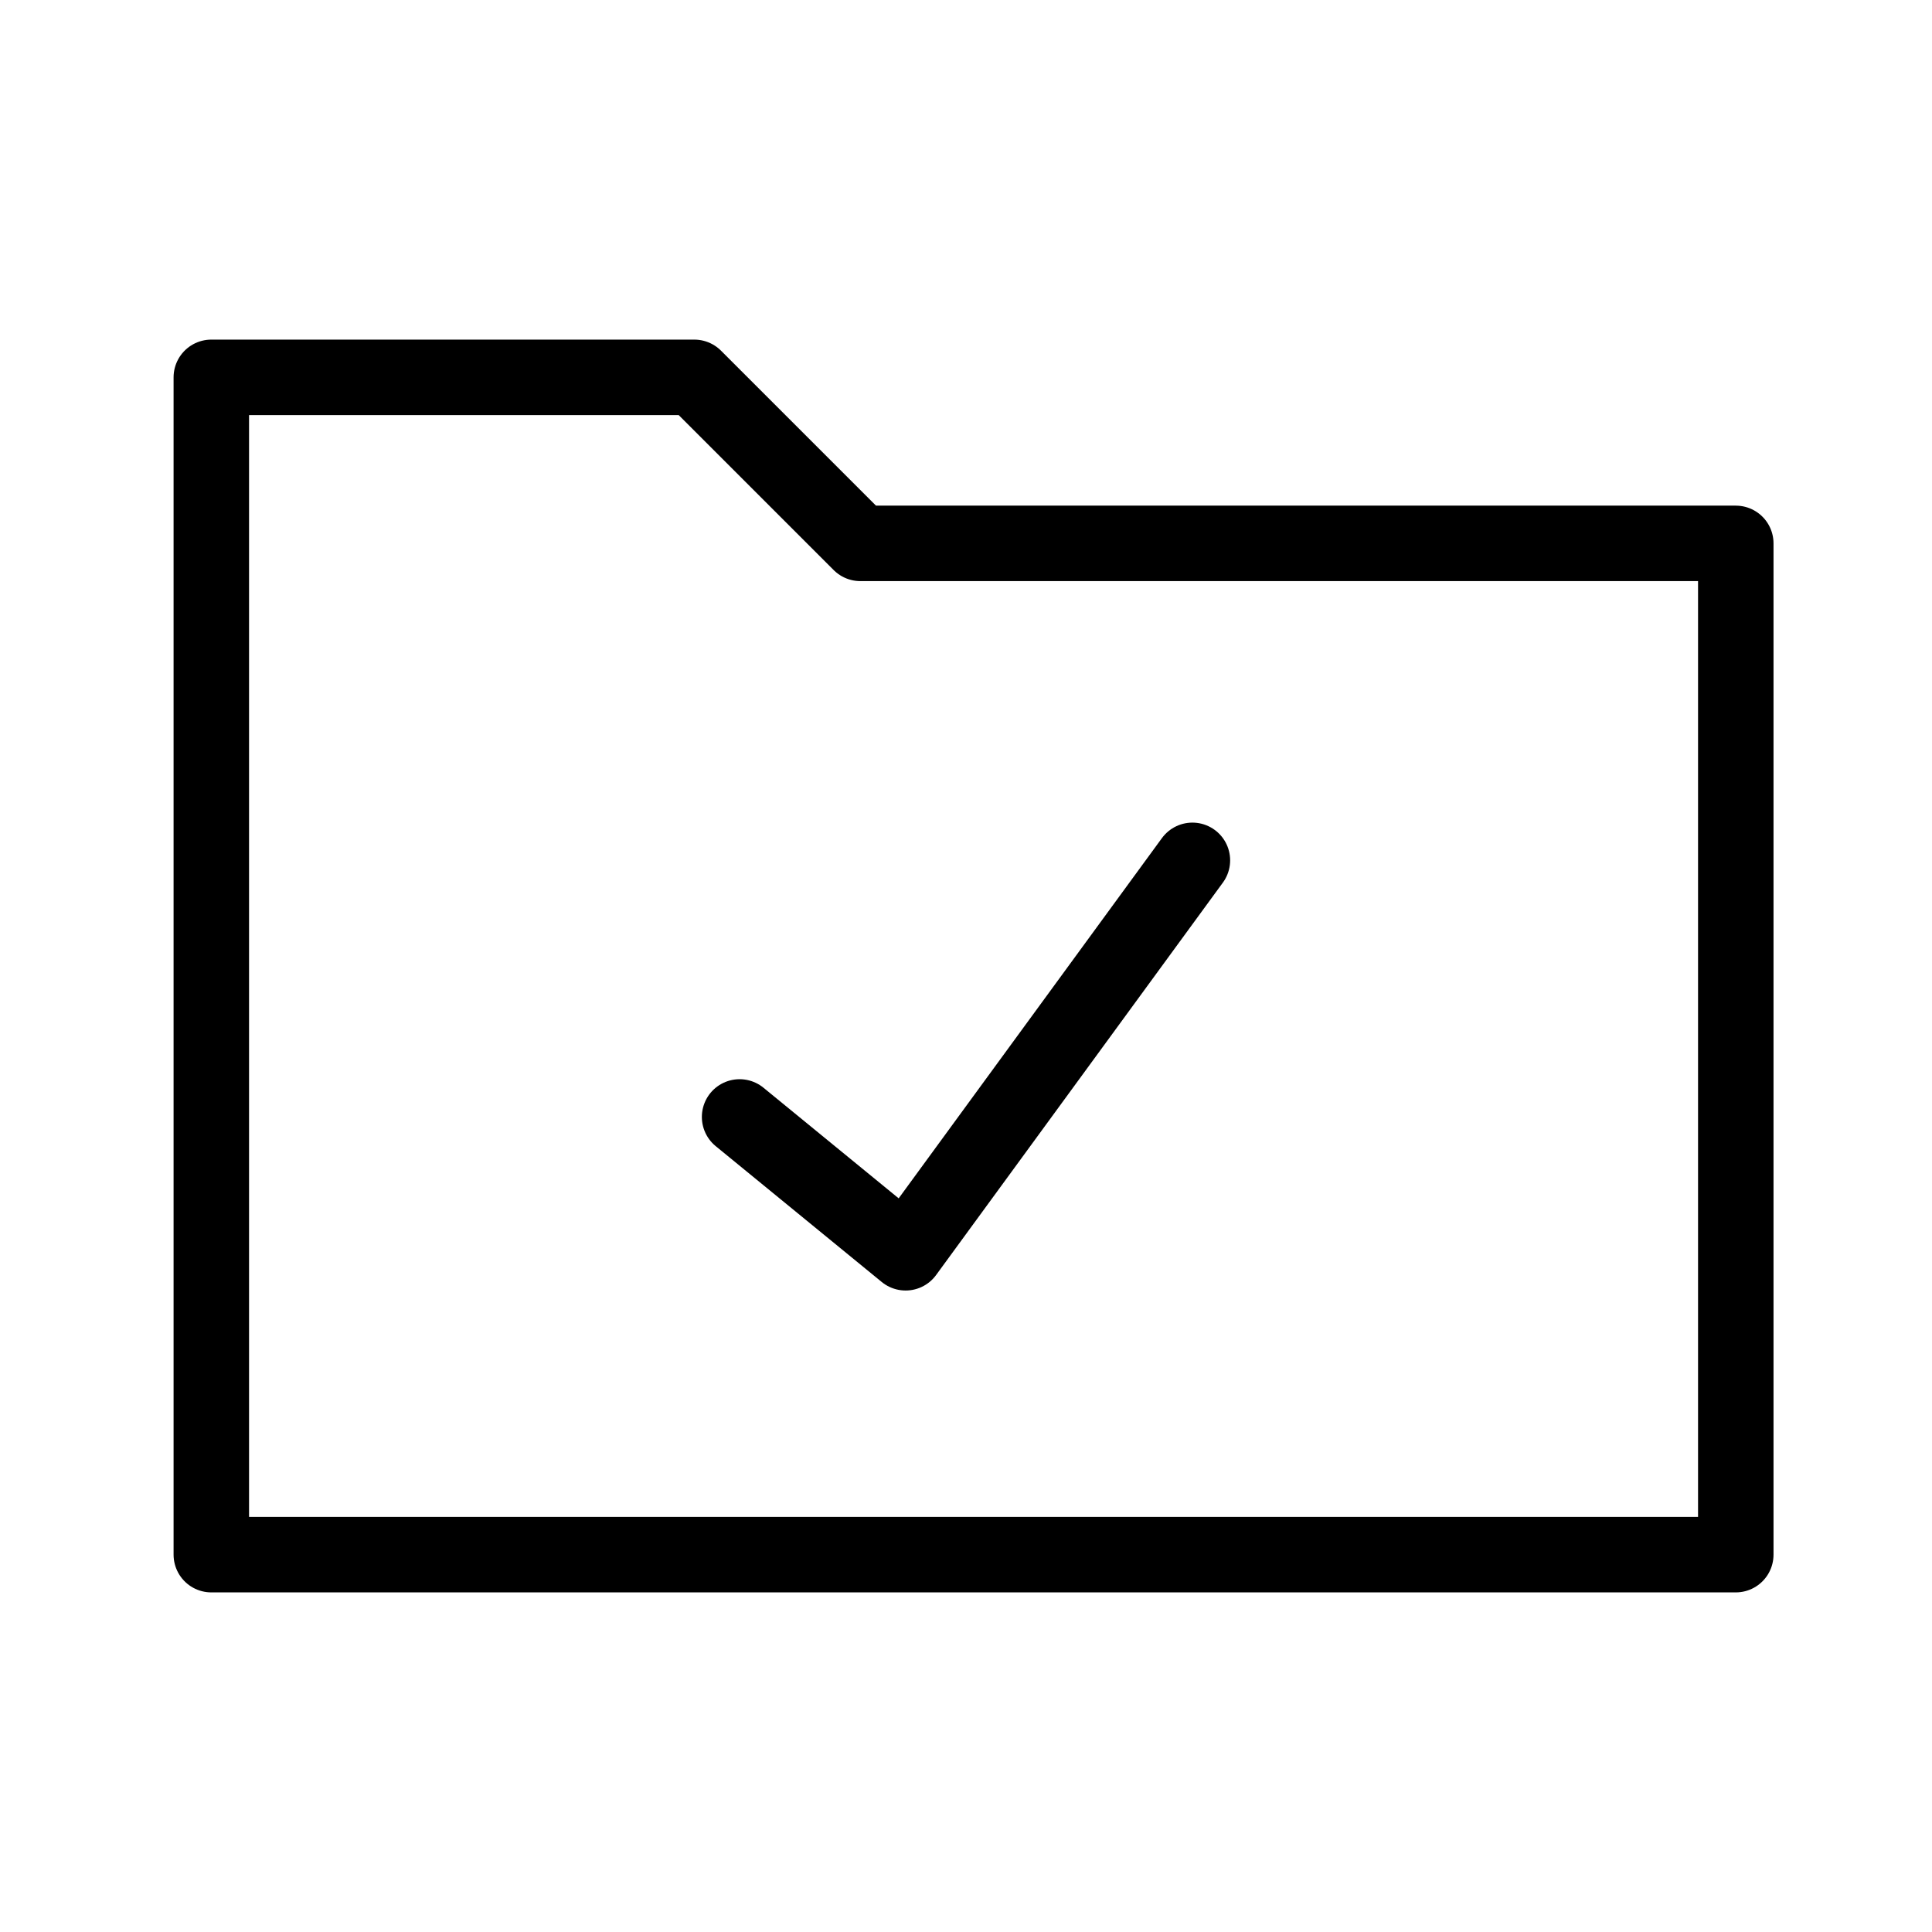 <svg xmlns="http://www.w3.org/2000/svg" viewBox="0 0 128 128" stroke="#000" stroke-width="5" stroke-linejoin="round" stroke-linecap="round" fill="none"><path d="M79 57 60 83 49 74m66-38H57L46 25H14v78H115Z"/></svg>